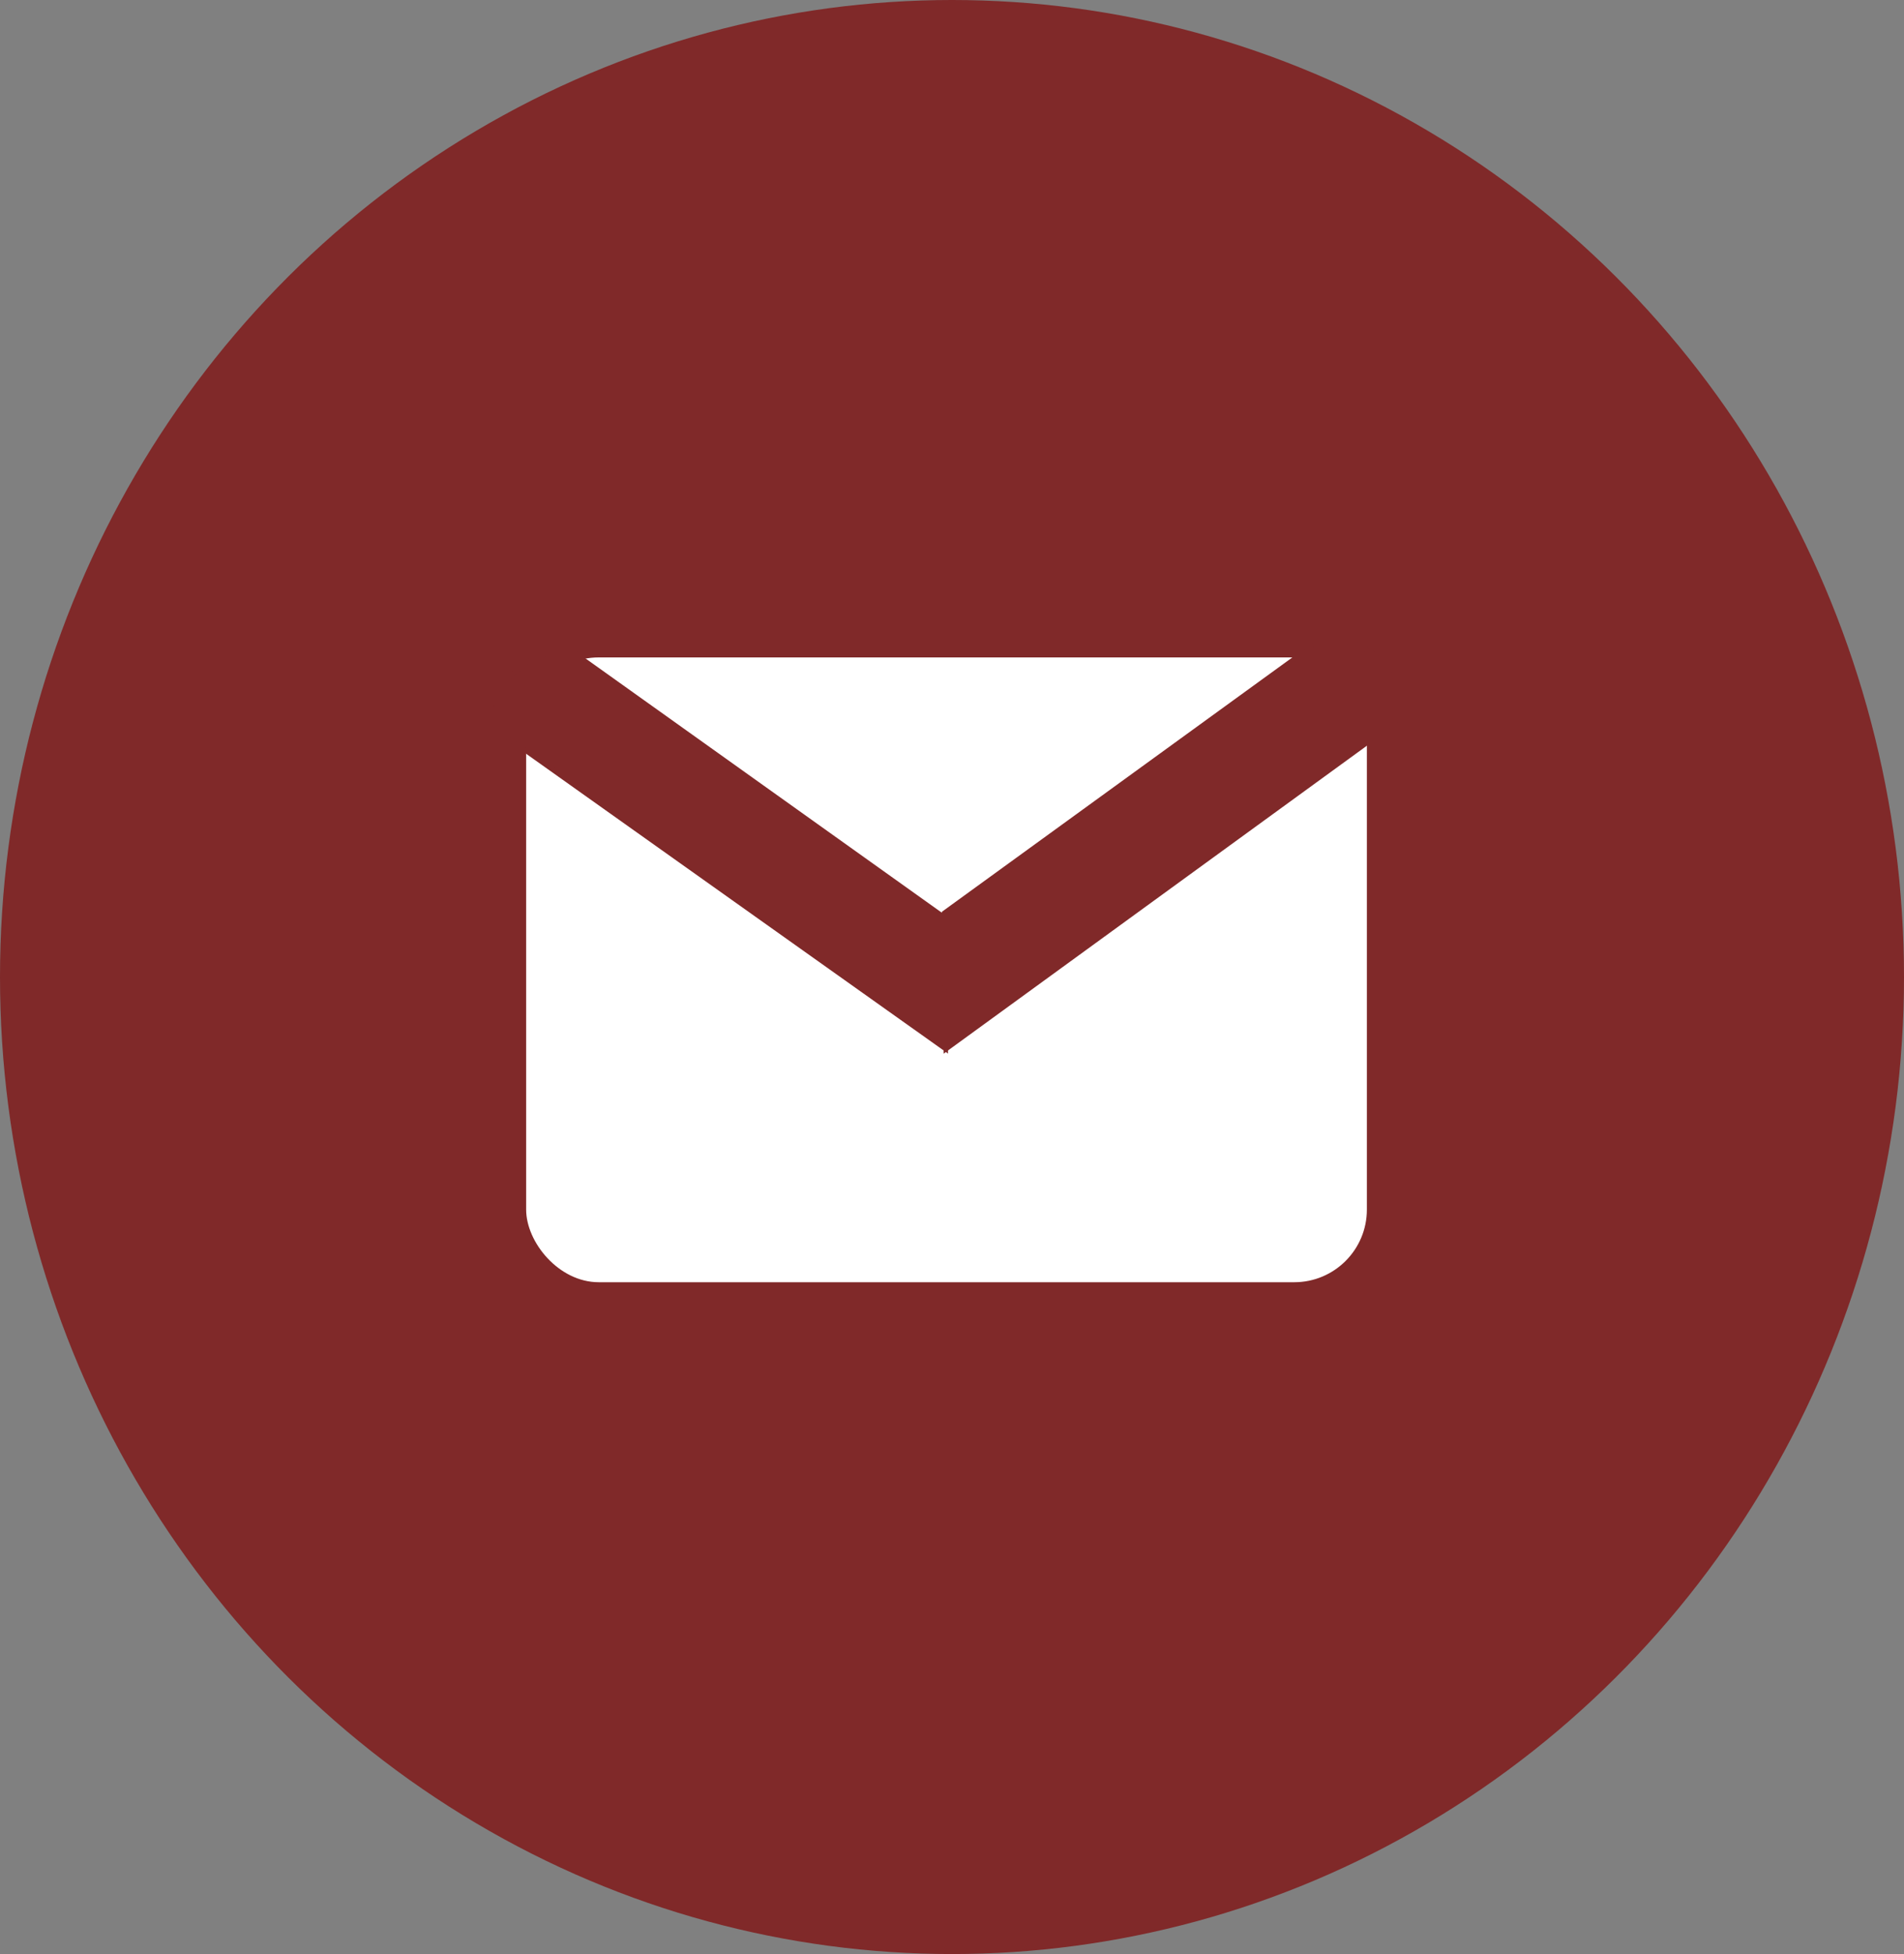 <svg xmlns="http://www.w3.org/2000/svg" viewBox="0 0 223.64 229.47"><rect x="0" y="0" width="223.64" height="229.47" fill="#808080" stroke="none"/><defs><style>.cls-1,.cls-3{fill:#802929;}.cls-2{fill:#fff;}.cls-3{stroke:#802929;stroke-miterlimit:10;stroke-width:0.53px;}</style></defs><title>mailFabLoShrunkR</title><g id="Background_copy_2" data-name="Background copy 2"><ellipse class="cls-1" cx="111.82" cy="114.73" rx="111.82" ry="114.73"/></g><g id="base"><rect class="cls-2" x="61.8" y="77.2" width="98.75" height="73.37" rx="8.53"/></g><g id="Fold_Left_copy" data-name="Fold_Left copy"><polygon class="cls-3" points="111.08 123.2 58.31 85.71 58.3 82.96 58.42 82.56 58.57 82.11 58.7 81.8 58.83 81.44 59.1 80.92 59.51 80.21 59.74 79.84 60.2 79.24 60.65 78.78 61.06 78.42 61.49 78.1 61.95 77.8 62.4 77.55 62.91 77.3 63.33 77.14 63.78 76.99 64.18 76.89 64.71 76.79 65.17 76.73 67.45 76.7 110.86 107.67 111.08 123.2"/></g><g id="Fold_right_copy" data-name="Fold_right copy"><polygon class="cls-3" points="110.89 107.21 111.1 123.21 164.28 84.53 164.3 82.85 164.29 82.67 164.29 82.49 164.28 82.33 164.27 82.11 164.22 81.64 164.12 81.12 163.97 80.56 163.77 79.97 163.6 79.61 163.36 79.14 163.03 78.65 162.52 77.97 162.15 77.54 161.77 77.16 161.22 76.75 160.79 76.46 160.03 76.03 159.62 75.85 158.91 75.6 158.4 75.44 157.62 75.34 154.87 75.3 110.89 107.21"/></g></svg>